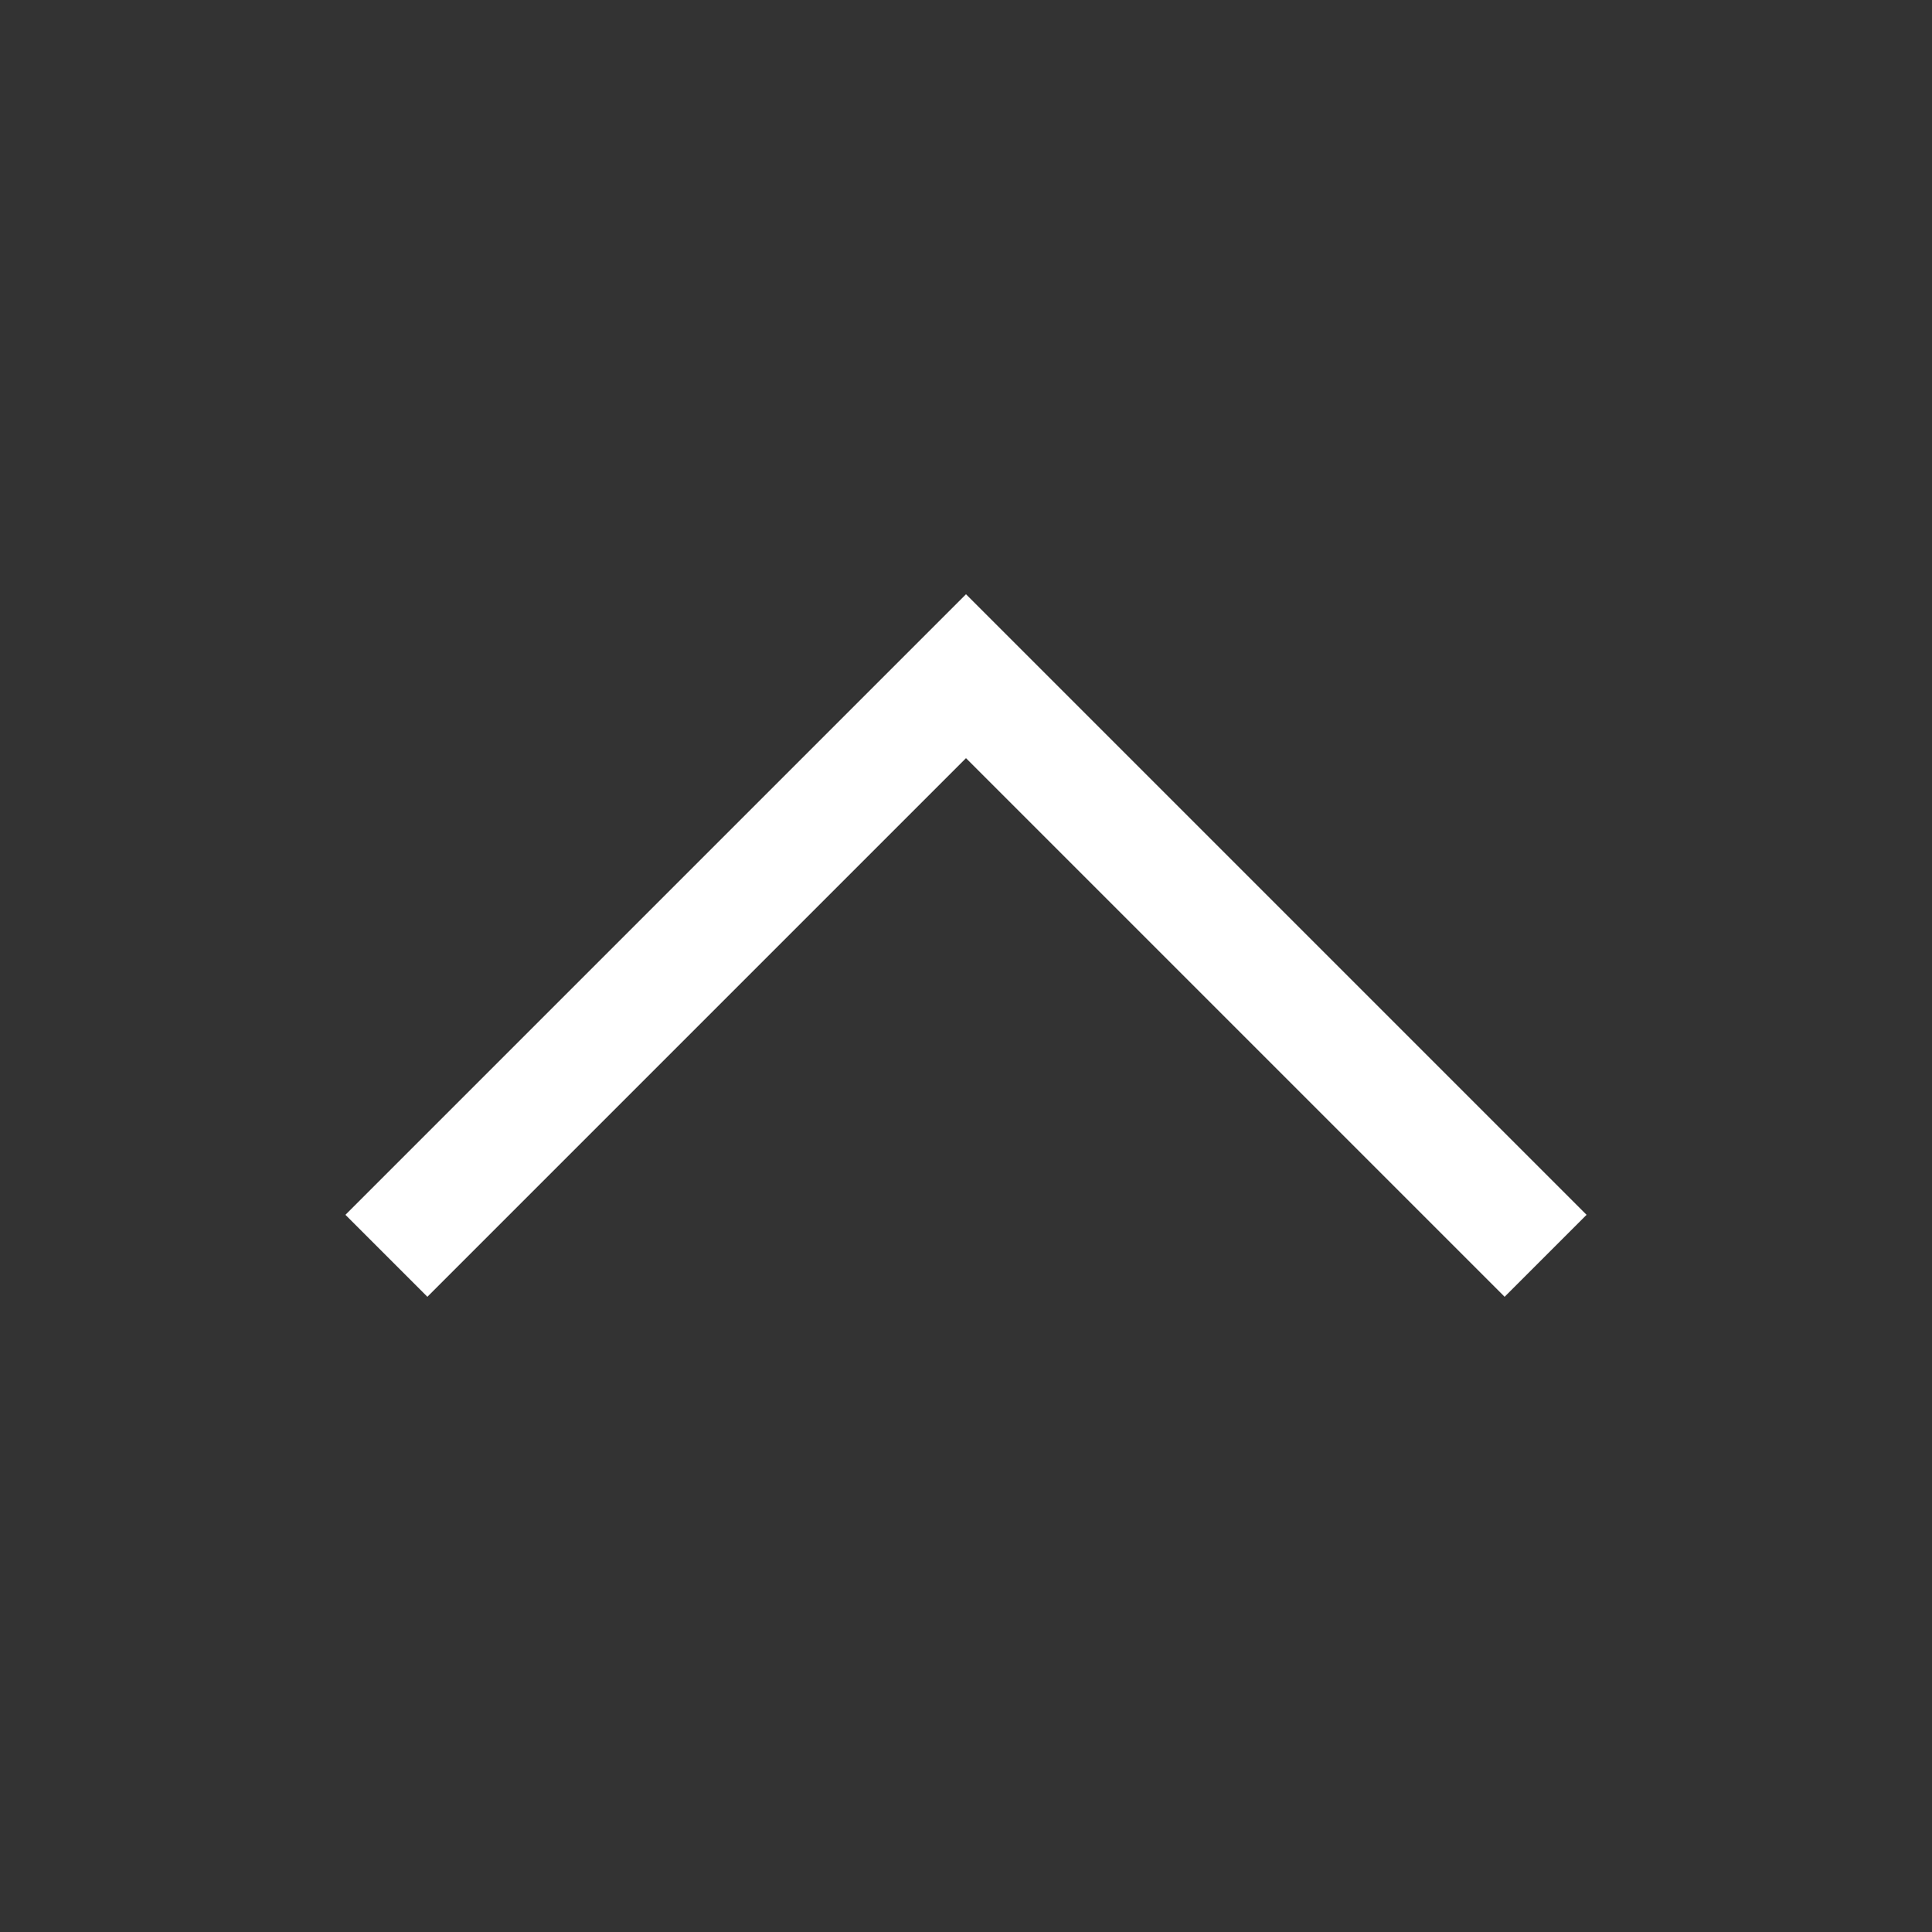 <svg width="100" height="100" viewBox="0 0 100 100" xmlns="http://www.w3.org/2000/svg">
  <rect x="0" y="0" width="100" height="100" fill="#333333" stroke="none"/>
  <path d="M 20,65 L 50,35 L 80,65" stroke="white" stroke-width="6" fill="none" />
</svg>